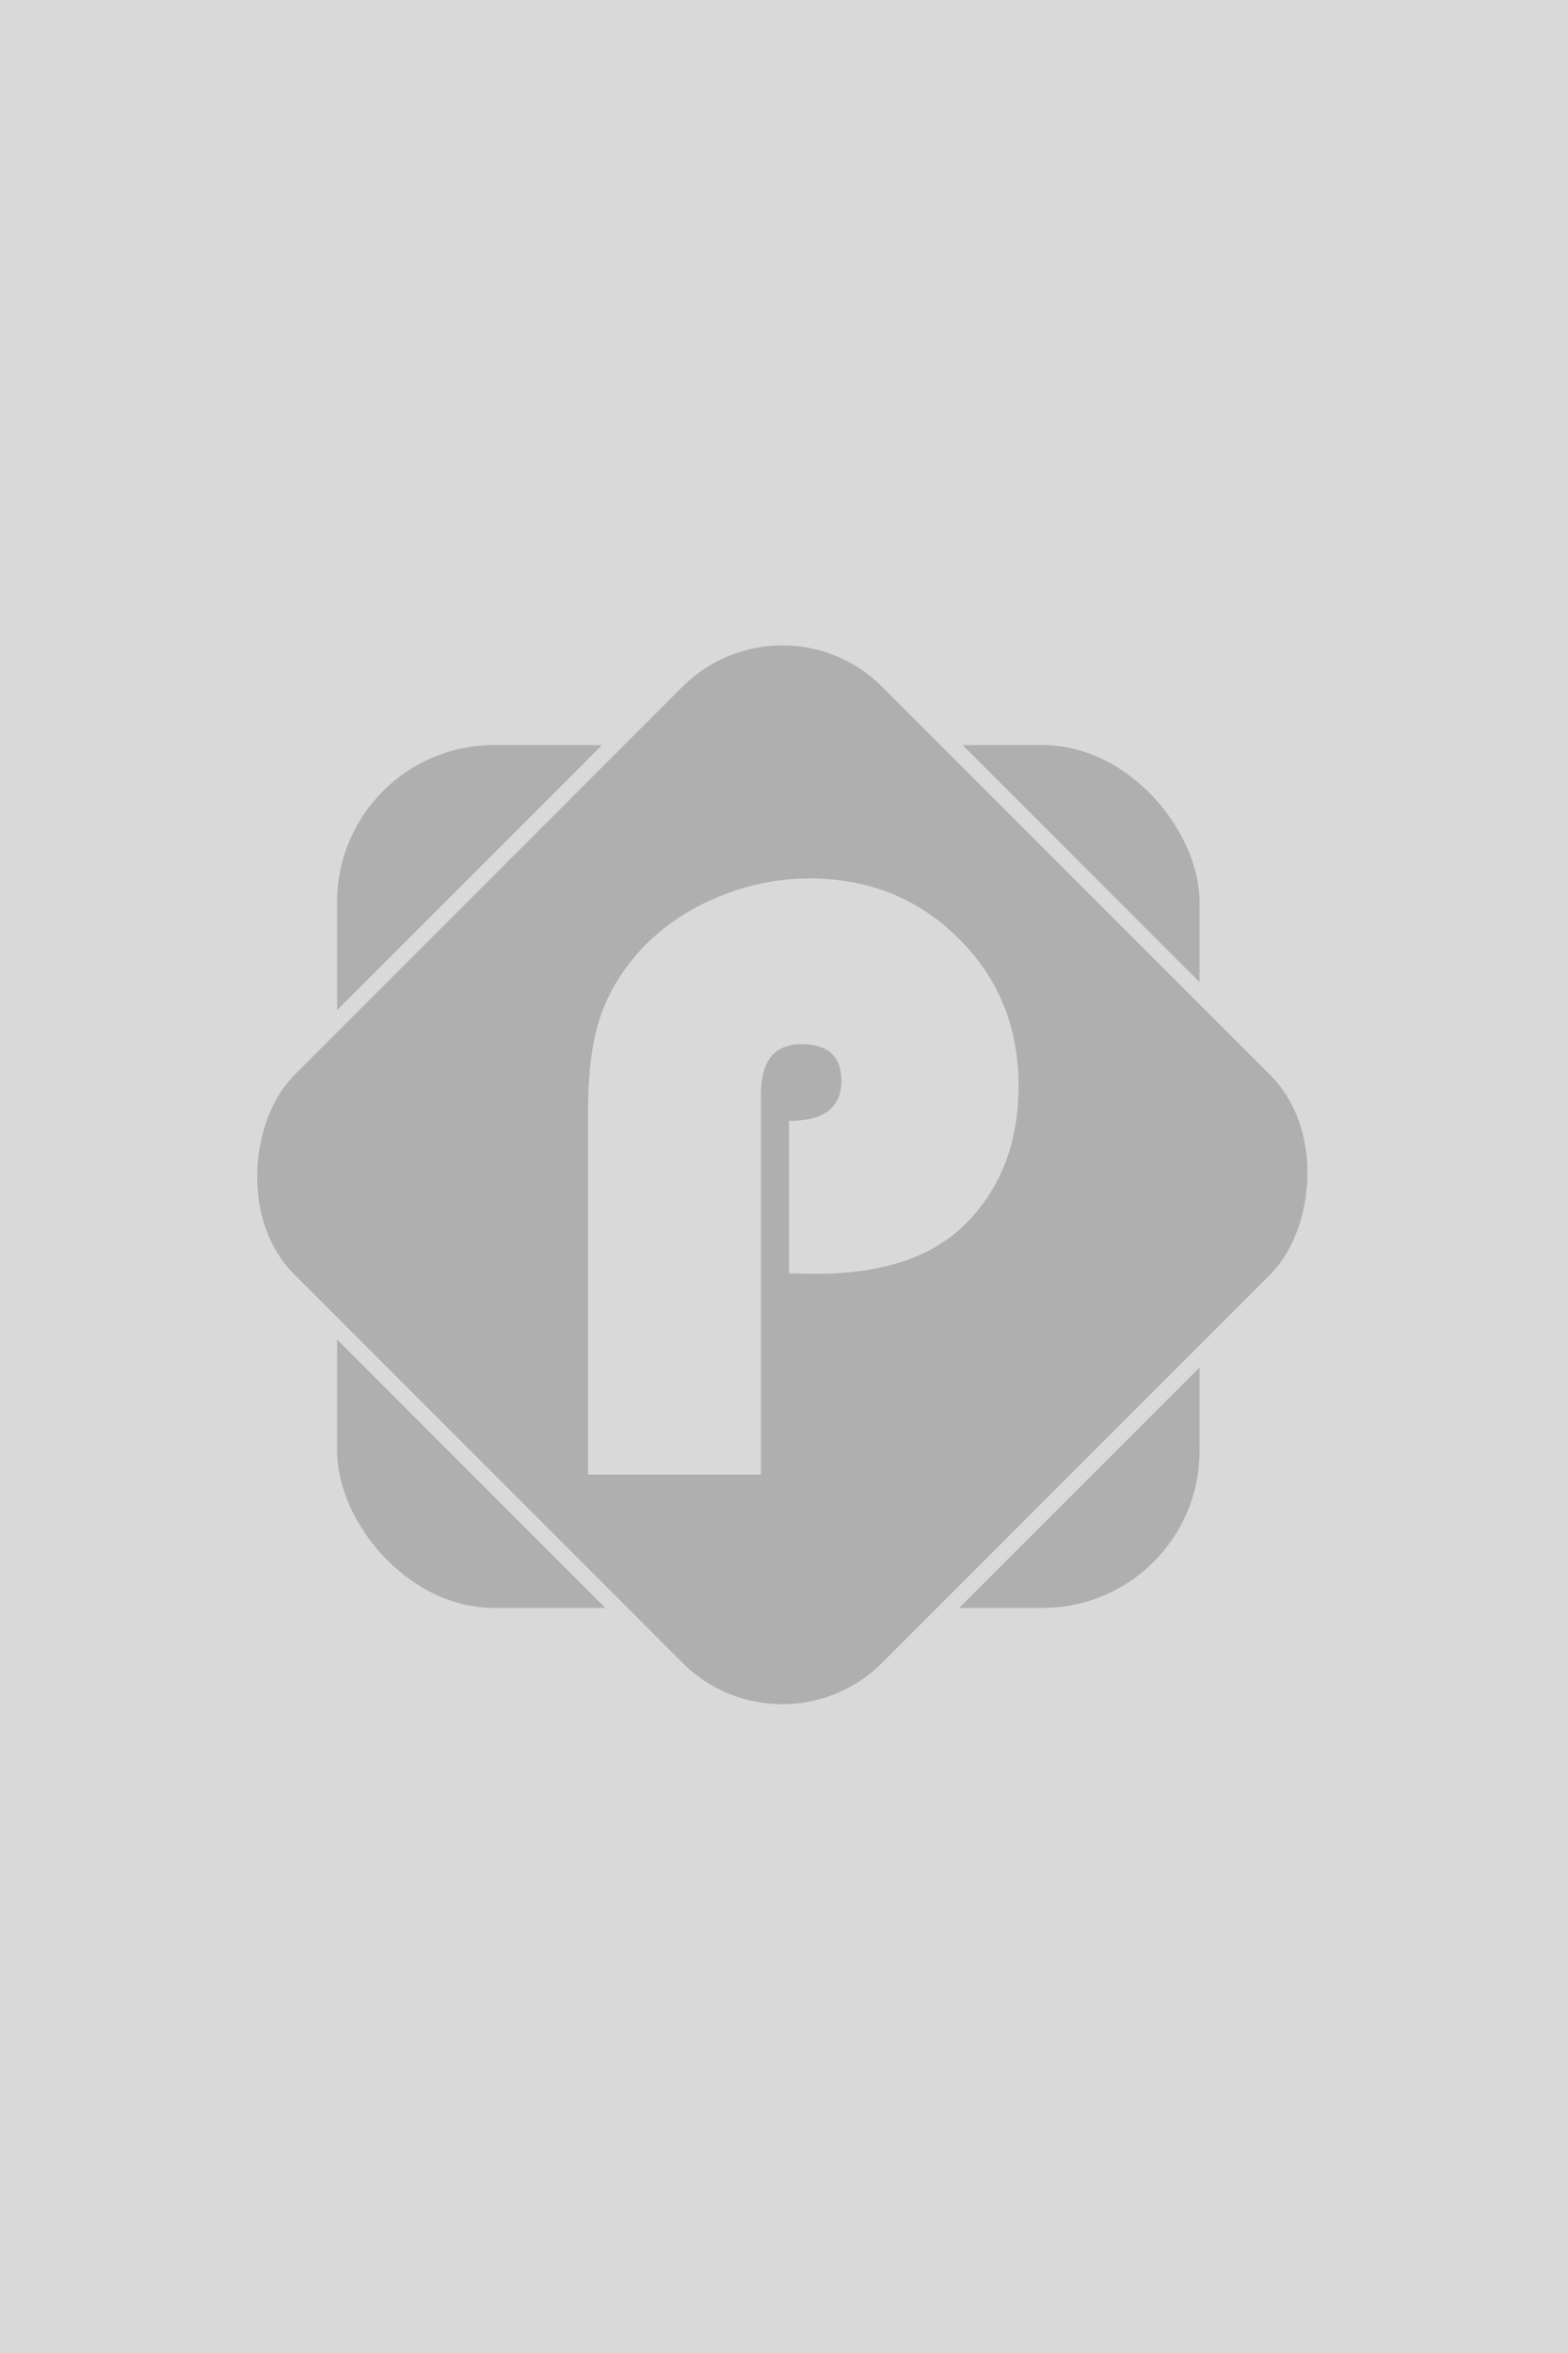 <svg width="200" height="300" viewBox="0 0 200 300" fill="none" xmlns="http://www.w3.org/2000/svg">
<rect width="200" height="300" fill="#D9D9D9"/>
<rect x="43" y="95" width="110" height="110" rx="20" fill="#AFAFAF"/>
<rect x="99.782" y="73.414" width="108" height="108" rx="19" transform="rotate(45 99.782 73.414)" fill="#AFAFAF" stroke="#D9D9D9" stroke-width="2"/>
<path d="M100.642 162.355V142.908C105.094 142.908 107.322 141.206 107.322 137.802C107.322 134.686 105.619 133.129 102.215 133.129C98.775 133.129 97.057 135.265 97.057 139.54V187.996H75V141.82C75 137.041 75.479 133.122 76.438 130.062C77.397 127.003 79.039 124.152 81.356 121.506C83.961 118.574 87.221 116.255 91.135 114.553C95.045 112.85 99.084 112 103.247 112C110.782 112 117.108 114.535 122.233 119.604C127.357 124.675 129.919 130.957 129.919 138.454C129.919 145.732 127.62 151.636 123.023 156.164C118.819 160.327 112.484 162.41 104.008 162.41L100.642 162.355Z" fill="#D9D9D9"/>
</svg>
